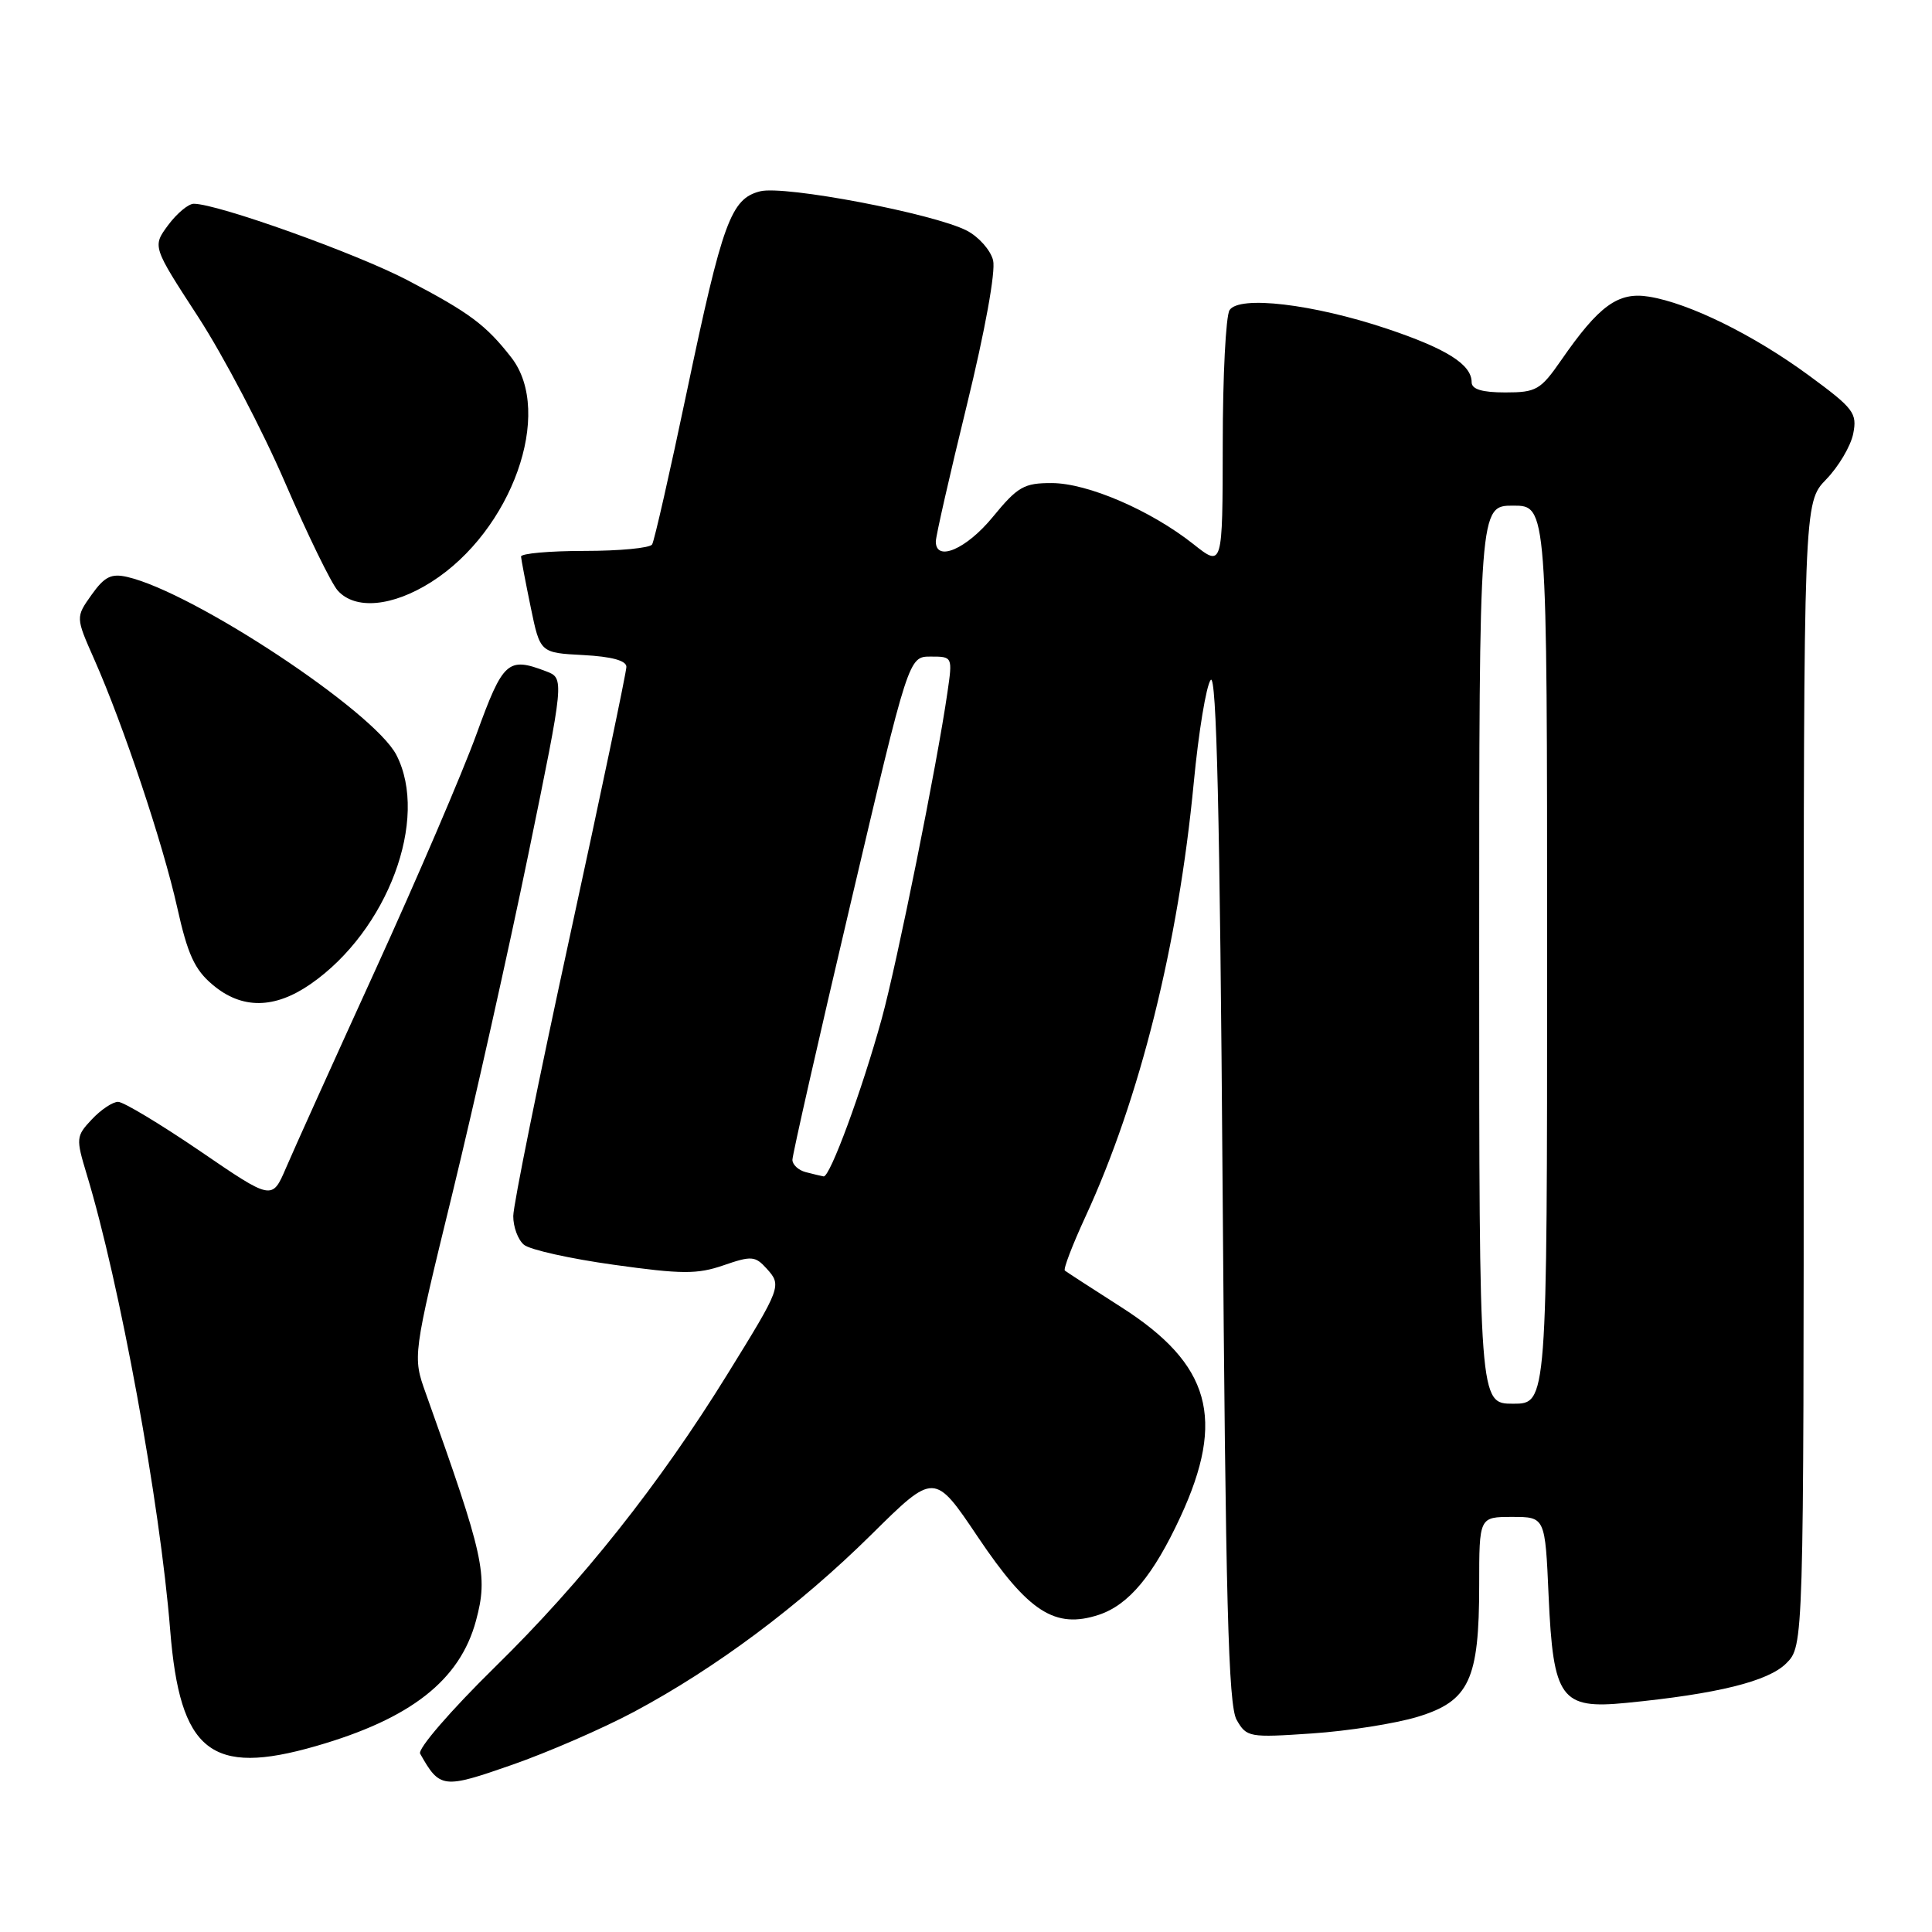 <?xml version="1.0" encoding="UTF-8" standalone="no"?>
<!DOCTYPE svg PUBLIC "-//W3C//DTD SVG 1.1//EN" "http://www.w3.org/Graphics/SVG/1.1/DTD/svg11.dtd" >
<svg xmlns="http://www.w3.org/2000/svg" xmlns:xlink="http://www.w3.org/1999/xlink" version="1.1" viewBox="0 0 256 256">
 <g >
 <path fill="currentColor"
d=" M 84.00 226.83 C 94.86 221.03 105.91 212.78 115.46 203.34 C 123.81 195.08 123.81 195.08 129.58 203.67 C 136.27 213.61 139.80 215.88 145.60 213.97 C 149.56 212.66 152.82 208.75 156.41 201.00 C 162.43 188.00 160.40 180.77 148.61 173.23 C 144.70 170.73 141.32 168.54 141.10 168.36 C 140.87 168.17 142.11 164.94 143.85 161.17 C 151.04 145.58 156.13 125.17 158.18 103.70 C 158.82 96.99 159.83 90.87 160.42 90.10 C 161.20 89.09 161.64 107.96 162.00 157.10 C 162.40 212.24 162.76 225.96 163.86 227.89 C 165.18 230.20 165.51 230.26 173.86 229.69 C 178.61 229.37 184.90 228.38 187.83 227.49 C 194.68 225.41 196.00 222.60 196.00 210.03 C 196.00 201.00 196.00 201.00 200.37 201.00 C 204.74 201.00 204.74 201.00 205.20 211.49 C 205.81 225.12 206.81 226.50 215.50 225.64 C 227.54 224.46 234.30 222.79 236.68 220.41 C 239.00 218.09 239.00 218.09 239.00 142.34 C 239.00 66.60 239.00 66.60 241.98 63.52 C 243.62 61.83 245.23 59.11 245.56 57.47 C 246.10 54.73 245.65 54.13 239.66 49.73 C 232.37 44.38 223.83 40.17 218.50 39.31 C 214.41 38.64 211.88 40.48 206.85 47.75 C 204.13 51.67 203.56 52.00 199.45 52.00 C 196.39 52.00 195.00 51.58 195.00 50.65 C 195.00 48.30 191.71 46.22 183.79 43.56 C 173.99 40.28 164.17 39.12 162.92 41.10 C 162.43 41.87 162.02 49.85 162.02 58.83 C 162.00 75.17 162.00 75.17 158.12 72.09 C 152.47 67.62 144.12 64.02 139.37 64.01 C 135.68 64.00 134.85 64.48 131.55 68.50 C 128.06 72.76 124.00 74.51 124.00 71.75 C 124.00 71.06 125.84 62.95 128.10 53.73 C 130.53 43.79 131.95 35.95 131.59 34.49 C 131.25 33.14 129.68 31.37 128.11 30.56 C 123.74 28.30 103.94 24.53 100.72 25.35 C 96.85 26.33 95.74 29.37 91.01 51.89 C 88.77 62.56 86.70 71.67 86.41 72.14 C 86.12 72.62 82.08 73.00 77.44 73.00 C 72.80 73.00 69.02 73.34 69.04 73.75 C 69.07 74.16 69.65 77.20 70.33 80.50 C 71.57 86.50 71.57 86.50 77.29 86.80 C 81.05 87.00 83.00 87.53 83.00 88.36 C 83.00 89.05 79.63 105.12 75.51 124.06 C 71.39 143.00 68.01 159.68 68.01 161.13 C 68.00 162.57 68.64 164.29 69.43 164.94 C 70.22 165.60 75.58 166.79 81.34 167.59 C 90.35 168.85 92.39 168.86 95.87 167.66 C 99.57 166.38 100.07 166.42 101.58 168.09 C 103.61 170.33 103.53 170.54 96.38 182.10 C 87.37 196.68 77.12 209.59 65.61 220.87 C 59.69 226.68 55.32 231.75 55.67 232.37 C 58.28 237.00 58.69 237.05 67.85 233.85 C 72.61 232.19 79.88 229.03 84.00 226.83 Z  M 41.85 231.37 C 54.43 227.75 60.94 222.65 63.07 214.75 C 64.70 208.71 64.16 206.29 56.42 184.62 C 54.67 179.73 54.67 179.73 59.95 158.12 C 62.85 146.23 67.37 126.01 70.01 113.19 C 74.80 89.87 74.80 89.87 72.33 88.94 C 67.29 87.02 66.66 87.58 63.14 97.27 C 61.30 102.34 55.27 116.40 49.75 128.50 C 44.23 140.60 38.89 152.42 37.89 154.77 C 36.05 159.05 36.05 159.05 26.50 152.52 C 21.24 148.94 16.36 146.00 15.65 146.00 C 14.93 146.00 13.37 147.04 12.17 148.32 C 10.07 150.55 10.05 150.83 11.48 155.57 C 15.86 169.97 21.21 199.19 22.55 216.00 C 23.84 232.12 27.93 235.38 41.85 231.37 Z  M 41.16 130.39 C 51.36 123.32 56.90 108.51 52.52 100.03 C 49.53 94.26 25.70 78.50 16.87 76.45 C 14.74 75.96 13.85 76.40 12.13 78.82 C 10.02 81.79 10.02 81.79 12.49 87.37 C 16.38 96.17 21.59 111.78 23.48 120.24 C 24.86 126.45 25.79 128.49 28.18 130.49 C 32.04 133.75 36.37 133.71 41.16 130.39 Z  M 57.15 77.12 C 67.82 70.35 73.41 54.67 67.76 47.38 C 64.39 43.05 62.21 41.43 54.00 37.13 C 47.17 33.56 28.83 27.00 25.68 27.00 C 24.96 27.00 23.44 28.27 22.28 29.83 C 20.19 32.66 20.19 32.66 26.26 41.99 C 29.60 47.13 34.77 56.99 37.76 63.92 C 40.75 70.84 43.89 77.29 44.75 78.25 C 47.06 80.84 52.00 80.39 57.15 77.12 Z  M 196.00 126.50 C 196.00 67.00 196.00 67.00 200.50 67.00 C 205.00 67.00 205.00 67.00 205.00 126.50 C 205.00 186.00 205.00 186.00 200.50 186.00 C 196.00 186.00 196.00 186.00 196.00 126.50 Z  M 106.75 155.31 C 105.79 155.06 105.00 154.32 105.00 153.68 C 105.00 153.03 108.46 137.76 112.70 119.75 C 120.40 87.00 120.40 87.00 123.31 87.00 C 126.22 87.00 126.23 87.01 125.54 91.75 C 124.18 101.22 118.85 127.68 116.83 135.00 C 114.21 144.51 109.96 156.04 109.13 155.88 C 108.79 155.82 107.71 155.56 106.75 155.31 Z "/>
</g>
</svg>
